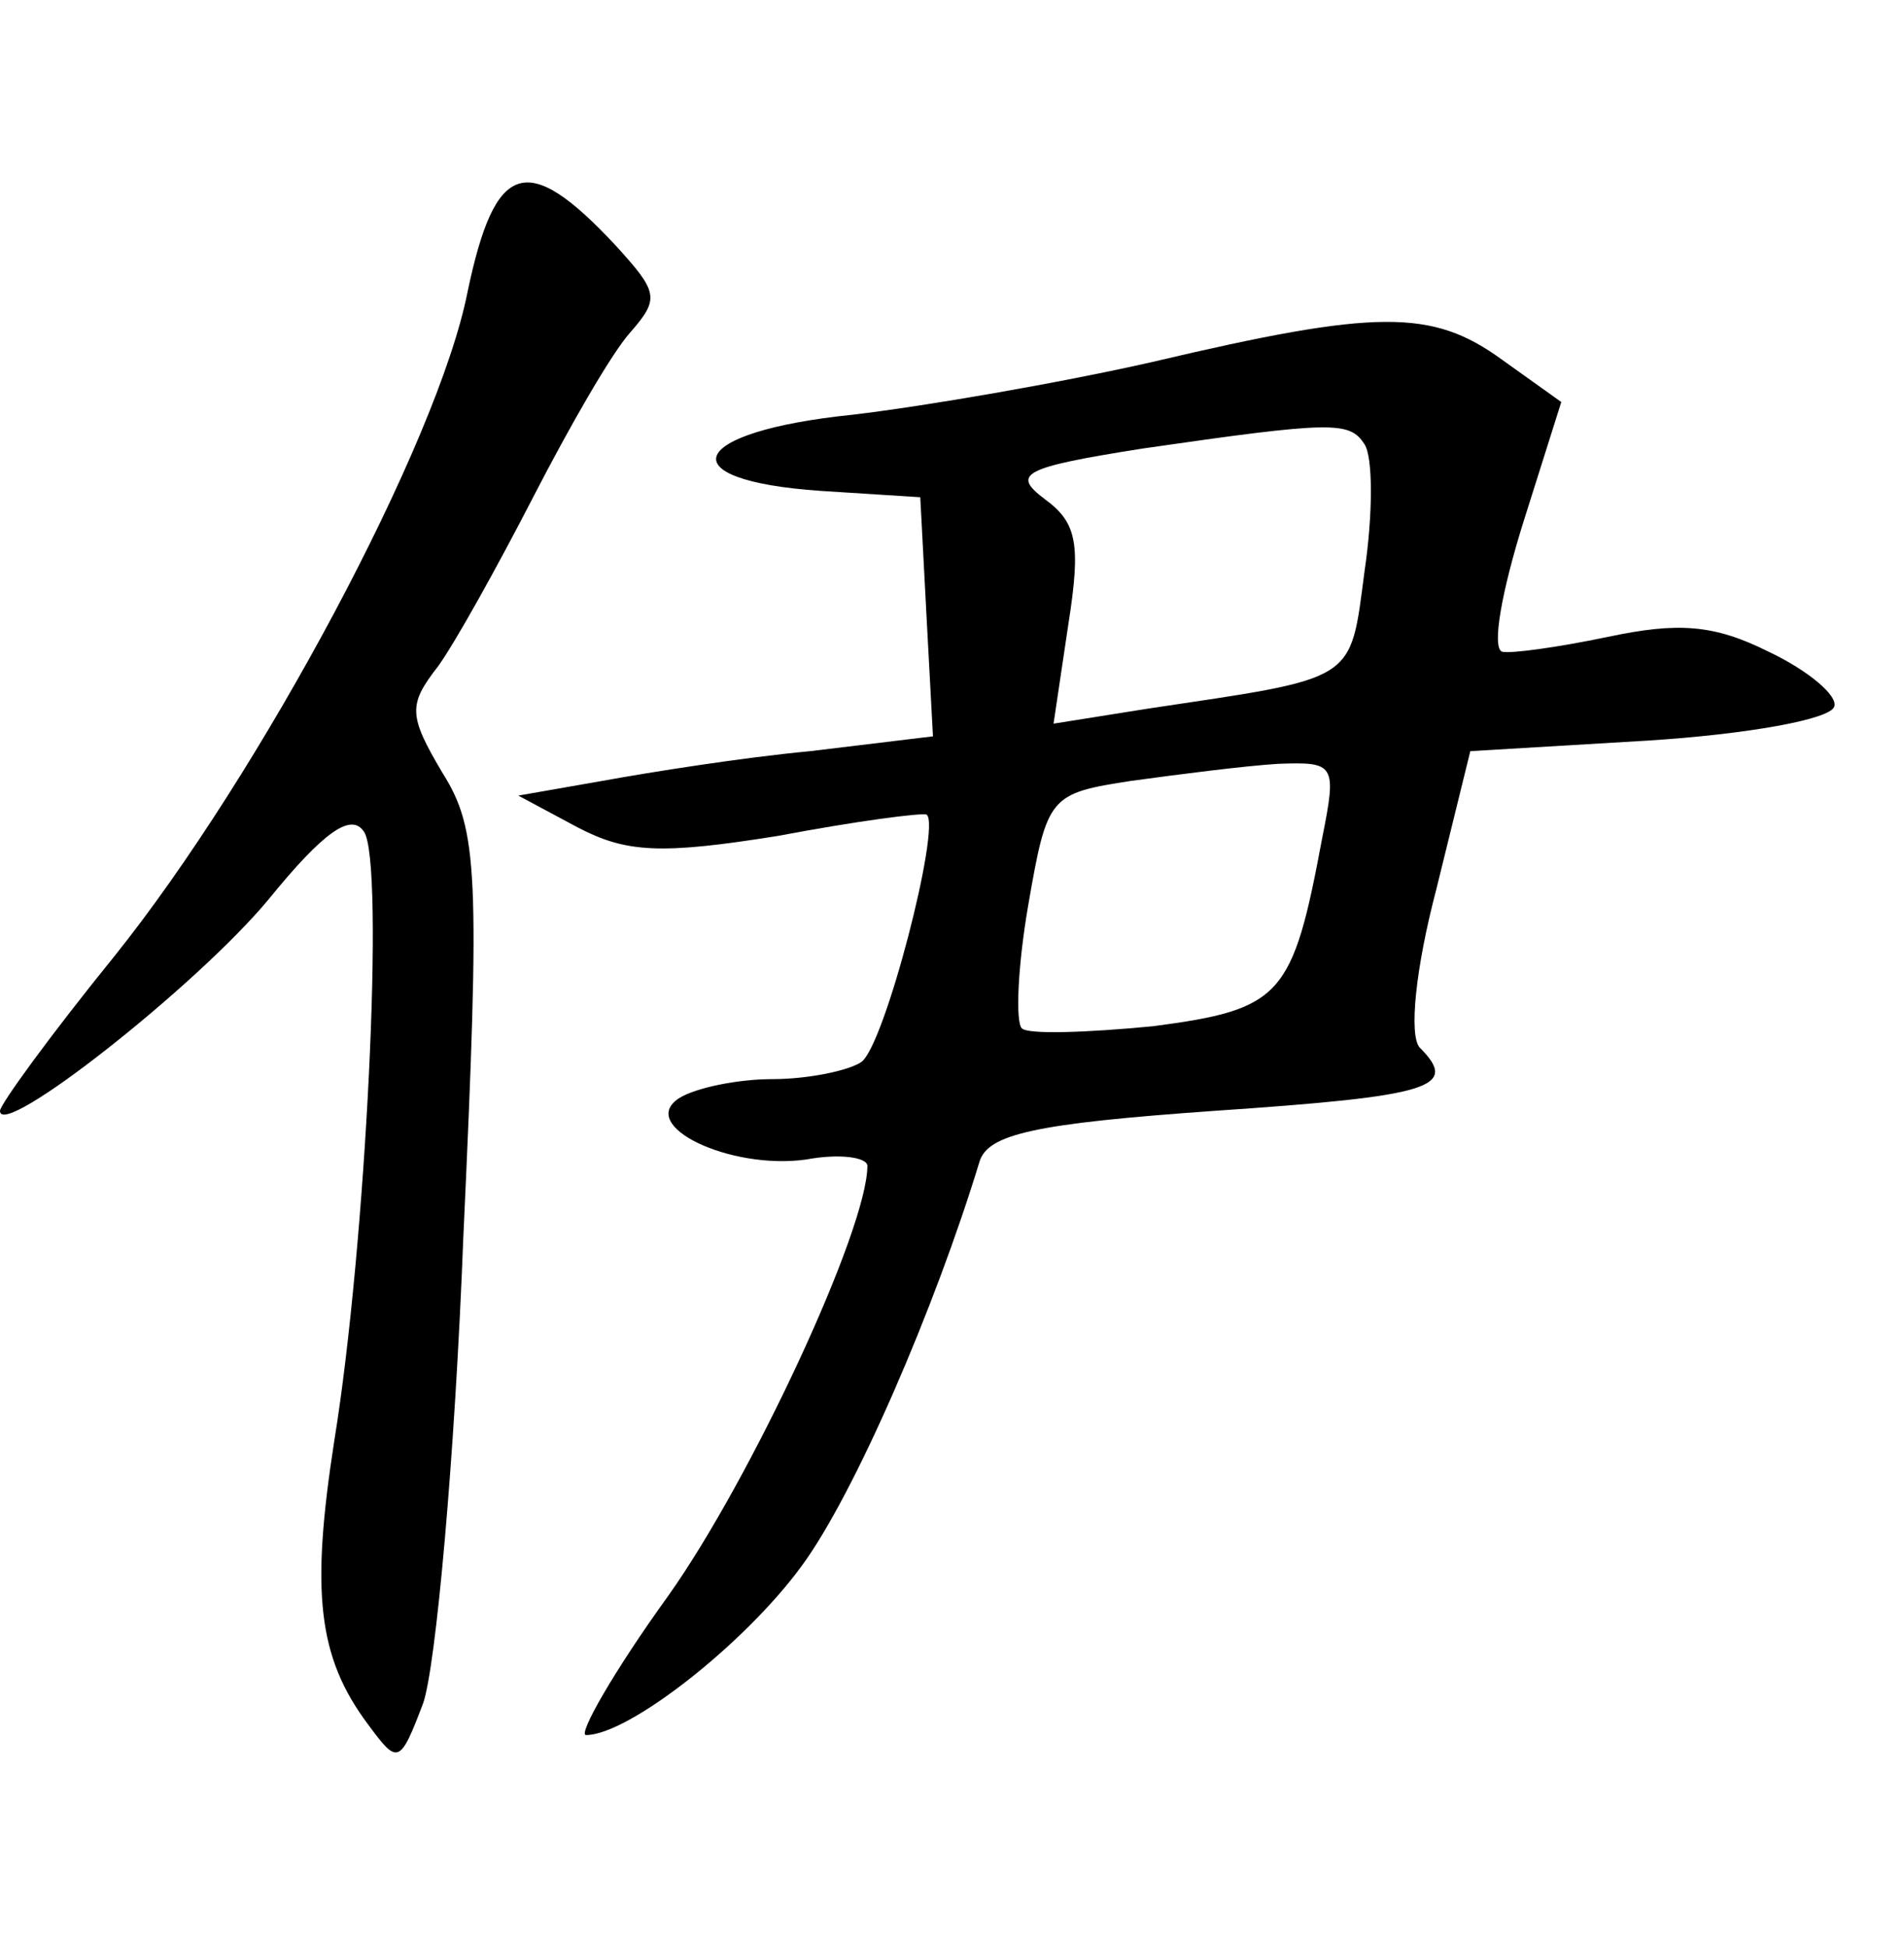 <?xml version="1.0" standalone="no"?>
<!DOCTYPE svg PUBLIC "-//W3C//DTD SVG 20010904//EN"
 "http://www.w3.org/TR/2001/REC-SVG-20010904/DTD/svg10.dtd">
<svg version="1.0" xmlns="http://www.w3.org/2000/svg"
 width="90pt" height="92pt" viewBox="0 0 90 92"
 preserveAspectRatio="xMidYMid meet">
<g transform="translate(0,92) scale(0.1,-0.1)"
fill="#000000" stroke="none">
<path d="M221 782 c-14 -71 -98 -228 -167 -314 -30 -37 -54 -70 -54 -73 0 -14
93 59 127 100 26 32 39 41 45 32 10 -14 1 -196 -14 -288 -11 -71 -8 -102 16
-134 14 -19 15 -19 26 10 6 17 15 116 19 220 8 173 7 193 -10 220 -16 27 -16
32 -2 50 8 11 28 47 45 80 17 33 37 68 46 78 14 16 13 19 -7 41 -42 45 -57 40
-70 -22z"/>
<path d="M545 749 c-44 -10 -108 -21 -142 -25 -78 -8 -88 -31 -15 -36 l47 -3
3 -57 3 -56 -58 -7 c-32 -3 -76 -10 -98 -14 l-40 -7 28 -15 c23 -12 39 -13 95
-4 37 7 68 11 70 10 7 -5 -20 -110 -31 -117 -6 -4 -25 -8 -42 -8 -16 0 -36 -4
-44 -9 -20 -13 24 -34 60 -29 16 3 29 1 29 -3 0 -30 -55 -148 -94 -203 -26
-36 -43 -66 -39 -66 20 0 75 43 102 80 25 34 63 122 84 191 4 13 26 18 111 24
103 7 116 11 97 30 -5 6 -2 37 8 75 l16 65 84 5 c47 3 86 10 88 16 2 5 -12 17
-31 26 -26 13 -43 14 -76 7 -24 -5 -46 -8 -50 -7 -5 2 0 29 10 61 l18 57 -28
20 c-33 24 -59 24 -165 -1z m100 -39 c4 -6 4 -33 0 -60 -7 -53 -3 -50 -103
-65 l-44 -7 7 47 c6 38 4 48 -11 59 -16 12 -11 15 46 24 90 13 98 13 105 2z
m-20 -186 c-14 -75 -19 -81 -80 -89 -31 -3 -59 -4 -62 -1 -3 3 -2 29 3 58 9
52 10 53 49 59 22 3 53 7 69 8 27 1 28 0 21 -35z"/>
</g>
</svg>
